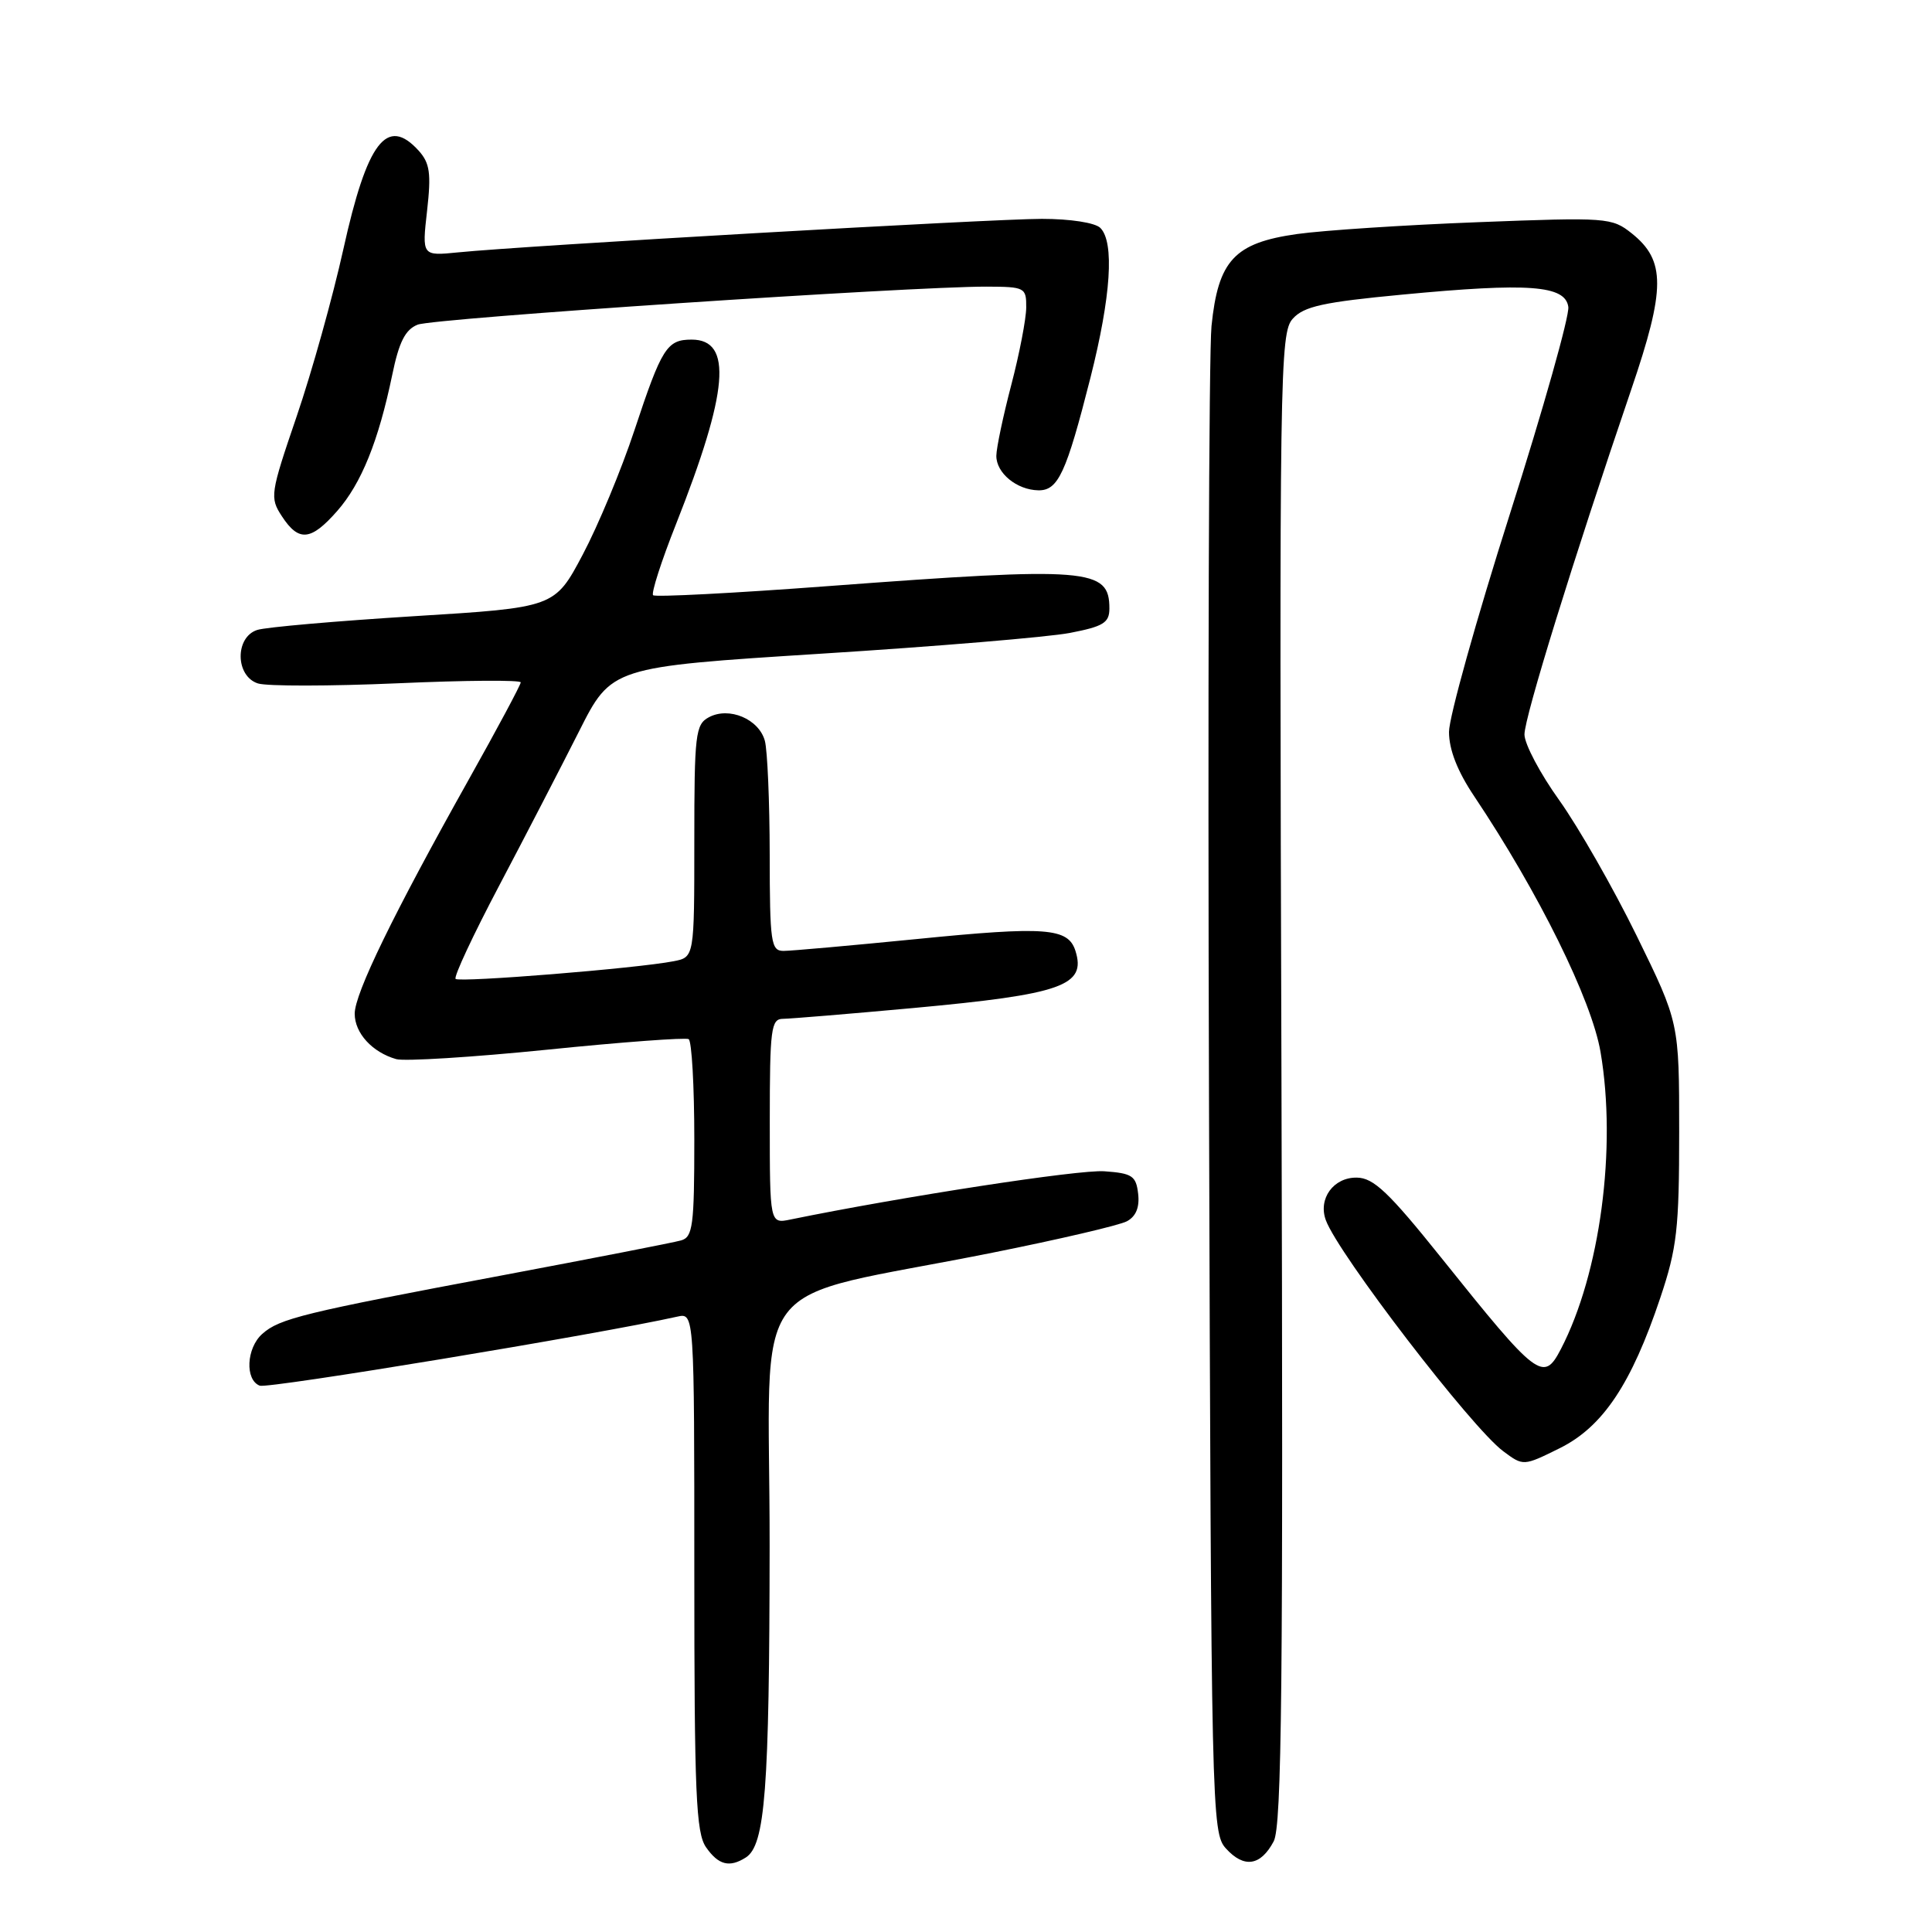 <?xml version="1.0" encoding="UTF-8" standalone="no"?>
<!DOCTYPE svg PUBLIC "-//W3C//DTD SVG 1.1//EN" "http://www.w3.org/Graphics/SVG/1.1/DTD/svg11.dtd" >
<svg xmlns="http://www.w3.org/2000/svg" xmlns:xlink="http://www.w3.org/1999/xlink" version="1.1" viewBox="0 0 256 256">
 <g >
 <path fill="currentColor"
d=" M 98.82 246.13 C 101.39 244.50 101.95 237.16 101.98 204.86 C 102.00 167.69 98.23 172.65 131.50 165.99 C 140.30 164.23 148.31 162.36 149.31 161.83 C 150.52 161.19 151.02 159.97 150.81 158.18 C 150.54 155.81 150.02 155.46 146.33 155.20 C 143.00 154.95 119.51 158.57 104.75 161.59 C 102.00 162.16 102.00 162.16 102.00 148.58 C 102.00 136.31 102.17 135.00 103.75 135.00 C 104.71 134.99 112.48 134.35 121.00 133.57 C 140.73 131.75 143.96 130.61 142.50 125.99 C 141.53 122.94 138.56 122.72 121.46 124.43 C 112.76 125.29 104.82 126.00 103.82 126.00 C 102.16 126.00 102.00 124.91 101.99 113.25 C 101.98 106.24 101.69 99.45 101.35 98.17 C 100.57 95.28 96.61 93.60 93.93 95.04 C 92.15 95.99 92.00 97.27 92.00 111.46 C 92.00 126.84 92.00 126.84 89.25 127.37 C 84.39 128.32 60.88 130.21 60.37 129.71 C 60.10 129.43 62.70 123.88 66.14 117.36 C 69.58 110.84 74.33 101.65 76.71 96.94 C 81.02 88.38 81.02 88.38 108.76 86.62 C 124.02 85.66 138.86 84.42 141.75 83.87 C 146.21 83.01 147.00 82.52 147.00 80.63 C 147.00 75.29 144.33 75.08 109.77 77.66 C 97.26 78.60 86.81 79.14 86.54 78.87 C 86.27 78.60 87.63 74.35 89.58 69.44 C 96.53 51.86 97.11 45.00 91.65 45.00 C 88.37 45.00 87.69 46.07 84.07 57.00 C 82.34 62.23 79.25 69.65 77.21 73.50 C 73.50 80.50 73.50 80.50 54.84 81.65 C 44.58 82.29 35.25 83.10 34.09 83.47 C 31.11 84.42 31.17 89.60 34.18 90.56 C 35.38 90.94 43.71 90.93 52.68 90.54 C 61.66 90.14 69.00 90.09 69.00 90.42 C 69.00 90.74 65.91 96.52 62.13 103.26 C 52.11 121.14 47.00 131.64 47.00 134.32 C 47.00 136.89 49.32 139.43 52.50 140.34 C 53.60 140.65 62.60 140.09 72.50 139.09 C 82.40 138.08 90.84 137.46 91.25 137.69 C 91.66 137.93 92.00 143.91 92.00 150.99 C 92.00 162.40 91.80 163.92 90.25 164.36 C 89.29 164.64 78.60 166.72 66.50 169.00 C 40.23 173.93 37.03 174.71 34.75 176.75 C 32.64 178.63 32.44 182.85 34.42 183.61 C 35.53 184.03 79.19 176.82 89.75 174.46 C 92.00 173.96 92.00 173.96 92.00 208.26 C 92.00 237.68 92.22 242.87 93.56 244.78 C 95.20 247.13 96.66 247.50 98.82 246.13 Z  M 168.77 243.99 C 169.85 241.96 170.04 223.17 169.80 142.86 C 169.51 49.11 169.59 44.11 171.30 42.23 C 172.77 40.59 175.36 40.03 185.80 39.04 C 202.58 37.44 207.40 37.80 207.81 40.66 C 207.98 41.84 204.49 54.21 200.06 68.13 C 195.63 82.05 192.00 95.04 192.00 96.98 C 192.00 99.34 193.12 102.20 195.34 105.51 C 203.86 118.24 210.90 132.48 212.08 139.40 C 214.25 152.11 212.03 168.73 206.83 178.75 C 204.52 183.20 203.76 182.63 191.00 166.69 C 184.02 157.98 182.01 156.07 179.79 156.04 C 176.70 155.99 174.63 158.83 175.68 161.68 C 177.32 166.16 194.99 189.18 199.18 192.29 C 201.85 194.28 201.85 194.28 206.68 191.89 C 212.38 189.06 216.17 183.40 220.00 171.96 C 222.21 165.37 222.50 162.81 222.50 150.00 C 222.50 135.50 222.50 135.50 216.87 124.00 C 213.77 117.67 209.15 109.60 206.62 106.05 C 204.08 102.51 202.00 98.58 202.00 97.32 C 202.00 95.03 208.48 74.11 216.14 51.64 C 220.71 38.24 220.72 34.52 216.21 30.92 C 213.58 28.83 212.96 28.78 195.87 29.44 C 186.17 29.81 175.37 30.52 171.87 31.01 C 163.57 32.18 161.41 34.50 160.53 43.21 C 160.18 46.67 160.03 92.99 160.20 146.15 C 160.49 240.14 160.55 242.85 162.44 244.93 C 164.84 247.58 167.04 247.25 168.77 243.99 Z  M 44.68 67.71 C 47.88 64.07 50.15 58.45 51.97 49.69 C 52.87 45.31 53.70 43.67 55.34 43.02 C 57.47 42.17 120.57 37.96 130.75 37.98 C 135.81 38.00 136.00 38.10 135.98 40.75 C 135.97 42.26 135.08 46.88 134.00 51.00 C 132.92 55.12 132.03 59.35 132.02 60.39 C 132.00 62.68 134.73 64.92 137.59 64.97 C 140.21 65.01 141.28 62.70 144.49 50.05 C 147.21 39.29 147.69 32.09 145.80 30.20 C 145.11 29.51 141.81 29.00 138.05 29.00 C 131.44 29.00 69.58 32.55 60.71 33.44 C 55.91 33.92 55.91 33.92 56.59 27.93 C 57.15 22.96 56.96 21.62 55.48 19.97 C 51.27 15.33 48.65 18.76 45.49 33.05 C 44.10 39.32 41.33 49.26 39.32 55.14 C 35.80 65.45 35.73 65.93 37.36 68.42 C 39.59 71.83 41.20 71.67 44.68 67.71 Z "/>
</g>
</svg>